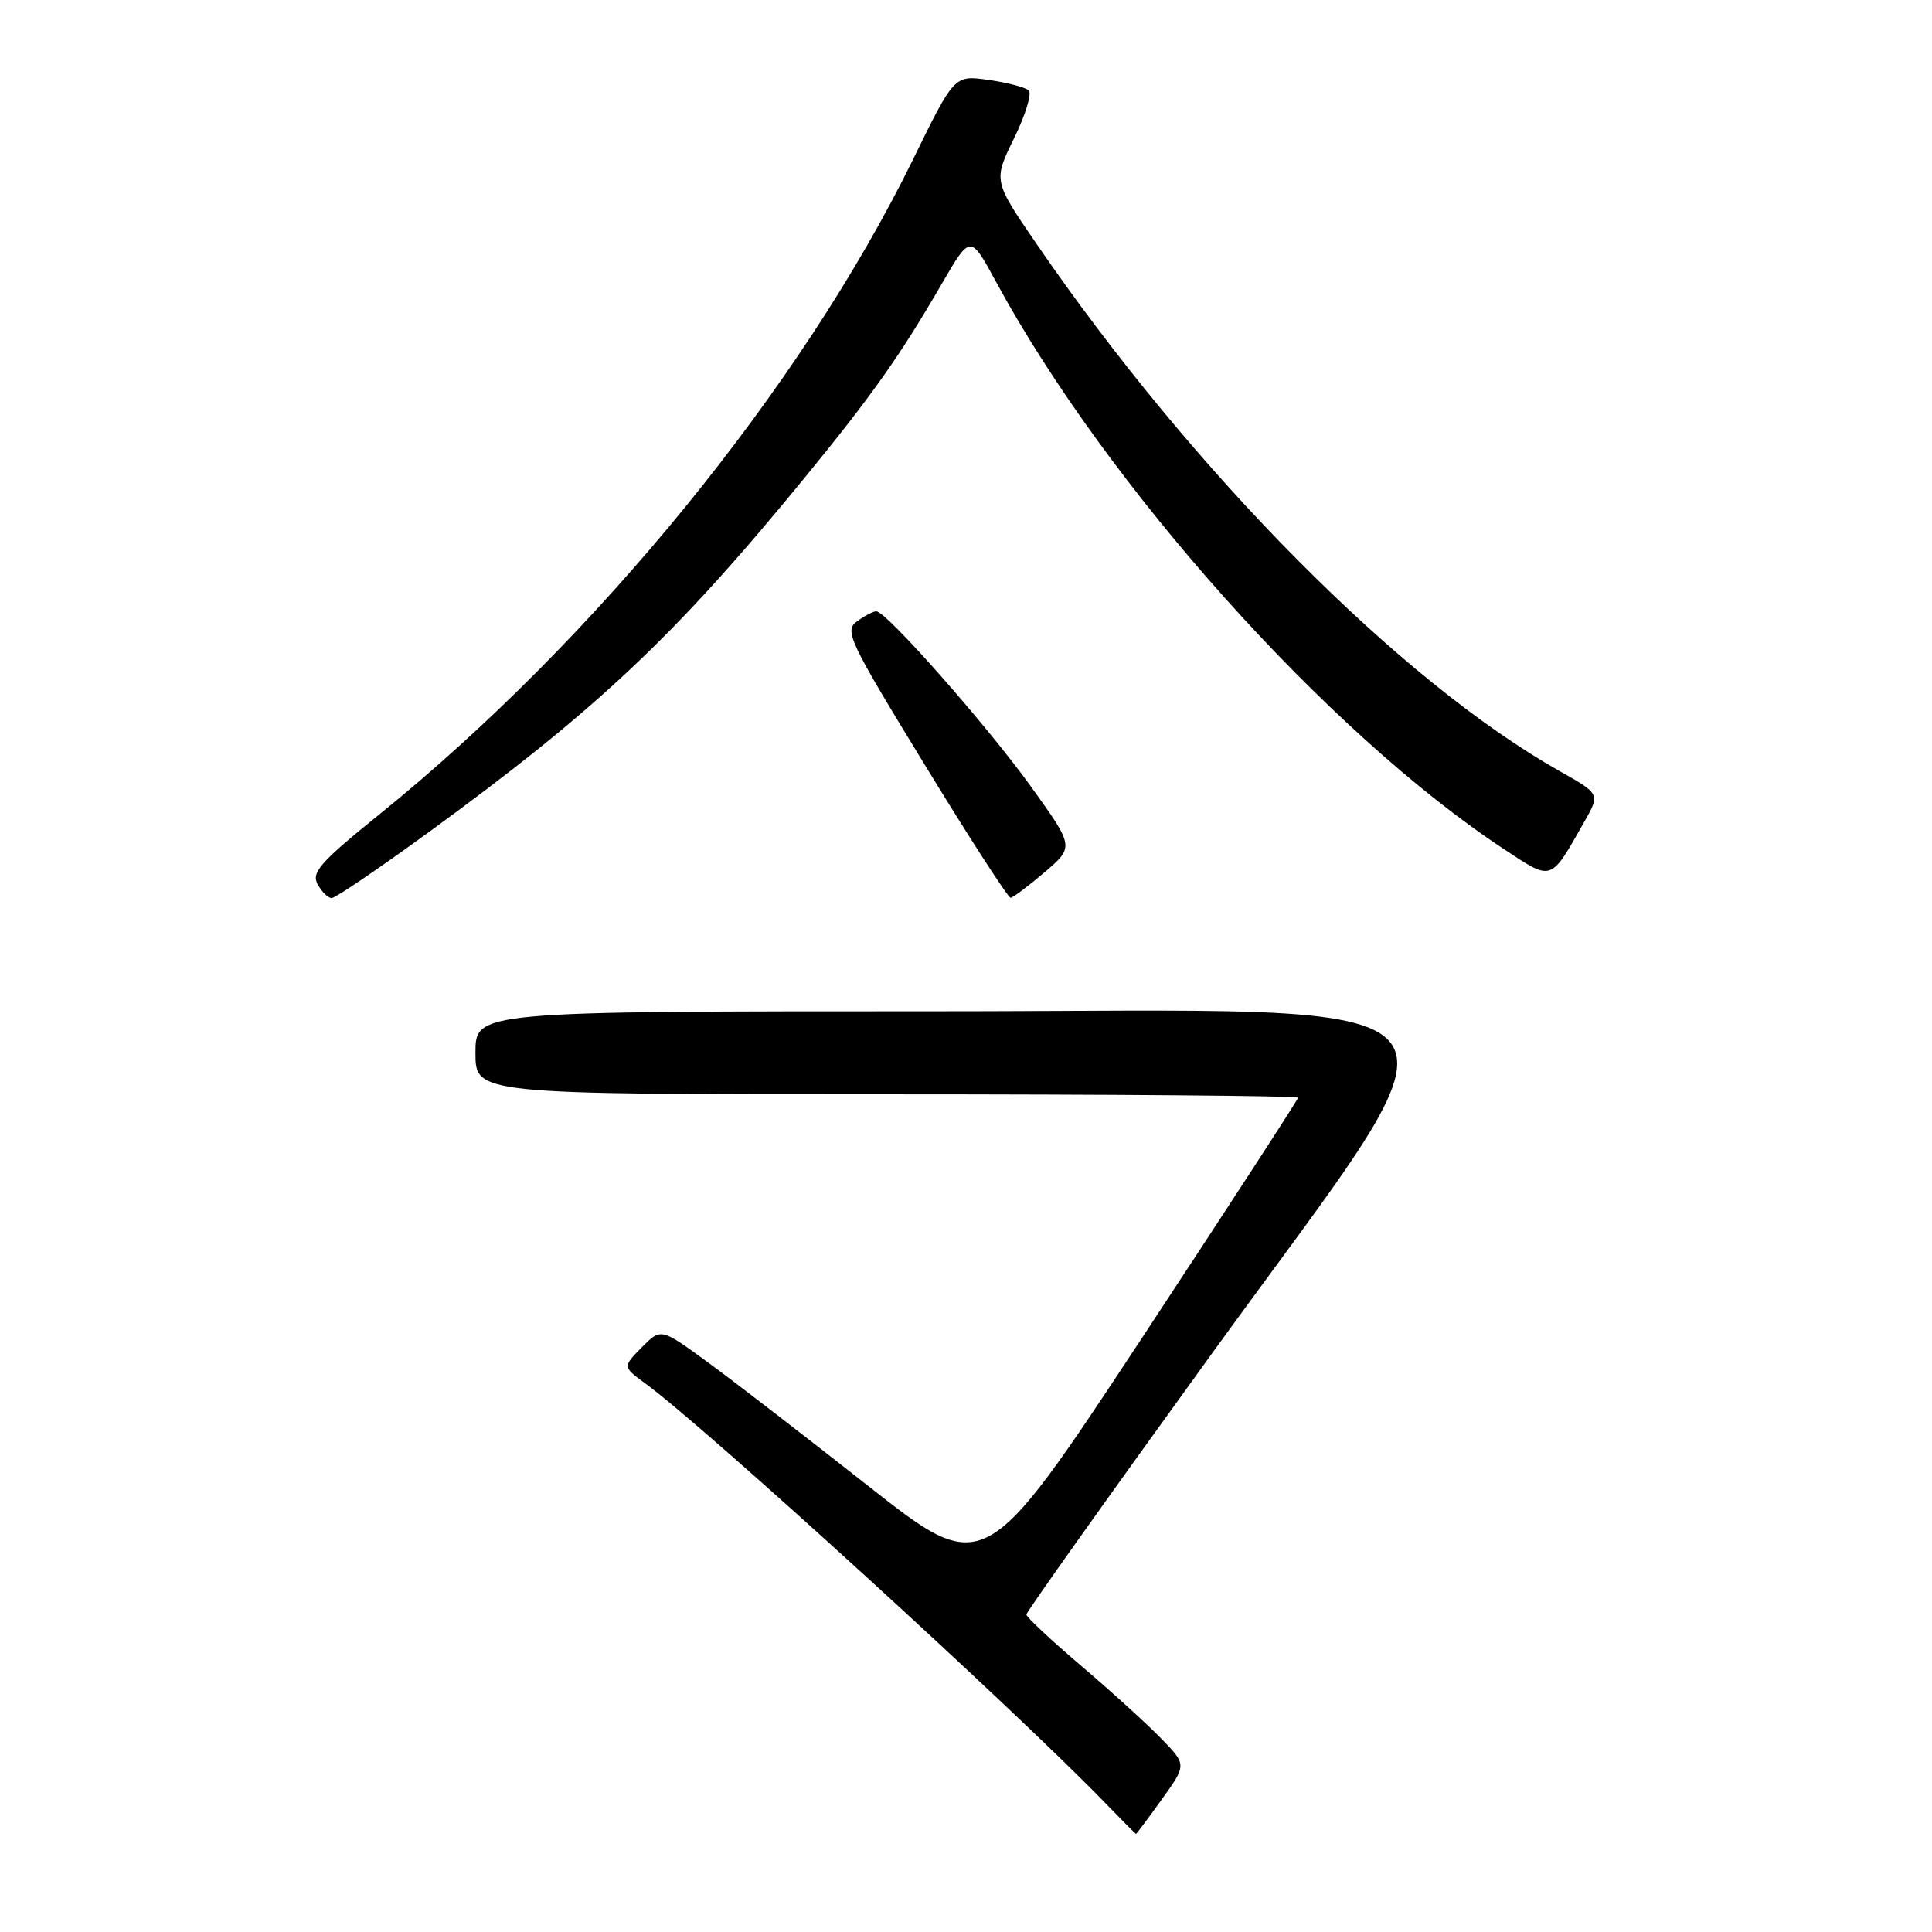 <?xml version="1.0" encoding="UTF-8" standalone="no"?>
<!DOCTYPE svg PUBLIC "-//W3C//DTD SVG 1.1//EN" "http://www.w3.org/Graphics/SVG/1.1/DTD/svg11.dtd" >
<svg xmlns="http://www.w3.org/2000/svg" xmlns:xlink="http://www.w3.org/1999/xlink" version="1.1" viewBox="0 0 256 256">
 <g >
 <path fill="currentColor"
d=" M 153.95 238.42 C 157.24 233.84 157.24 233.84 153.88 230.38 C 152.03 228.47 147.26 224.13 143.26 220.73 C 139.27 217.33 136.00 214.27 136.00 213.93 C 136.00 213.59 147.03 198.08 160.50 179.47 C 196.48 129.77 199.88 134.00 124.00 134.00 C 63.00 134.00 63.00 134.00 63.00 139.50 C 63.00 145.00 63.00 145.00 117.50 145.00 C 147.48 145.00 172.00 145.20 172.00 145.45 C 172.00 145.69 162.64 160.09 151.21 177.45 C 130.41 209.00 130.41 209.00 114.96 196.83 C 106.46 190.14 96.82 182.71 93.53 180.32 C 87.57 175.98 87.57 175.98 85.03 178.54 C 82.50 181.11 82.50 181.11 85.50 183.31 C 93.57 189.21 134.47 226.52 146.45 238.91 C 148.63 241.16 150.46 243.00 150.53 243.00 C 150.60 243.00 152.14 240.94 153.95 238.42 Z  M 56.66 110.38 C 79.06 94.06 89.41 84.32 106.46 63.50 C 115.55 52.40 119.22 47.21 124.80 37.59 C 128.58 31.08 128.58 31.08 131.95 37.29 C 146.66 64.43 175.87 97.07 199.27 112.51 C 205.76 116.78 205.38 116.91 209.95 108.85 C 212.02 105.20 212.02 105.20 206.63 102.16 C 185.59 90.29 158.15 62.64 137.39 32.38 C 131.61 23.95 131.61 23.95 134.36 18.34 C 135.88 15.25 136.75 12.38 136.31 11.98 C 135.86 11.57 133.46 10.94 130.98 10.59 C 126.45 9.95 126.45 9.95 120.98 21.13 C 106.20 51.28 78.93 84.75 50.27 107.91 C 42.45 114.23 41.24 115.59 42.08 117.16 C 42.63 118.17 43.47 119.00 43.95 119.00 C 44.43 119.00 50.15 115.12 56.66 110.38 Z  M 138.42 115.57 C 142.35 112.21 142.35 112.21 136.56 104.16 C 130.68 96.01 117.44 81.00 116.11 81.00 C 115.71 81.00 114.56 81.60 113.56 82.33 C 111.85 83.58 112.45 84.84 122.53 101.33 C 128.46 111.05 133.59 118.98 133.91 118.96 C 134.23 118.94 136.27 117.41 138.42 115.57 Z "/>
</g>
</svg>